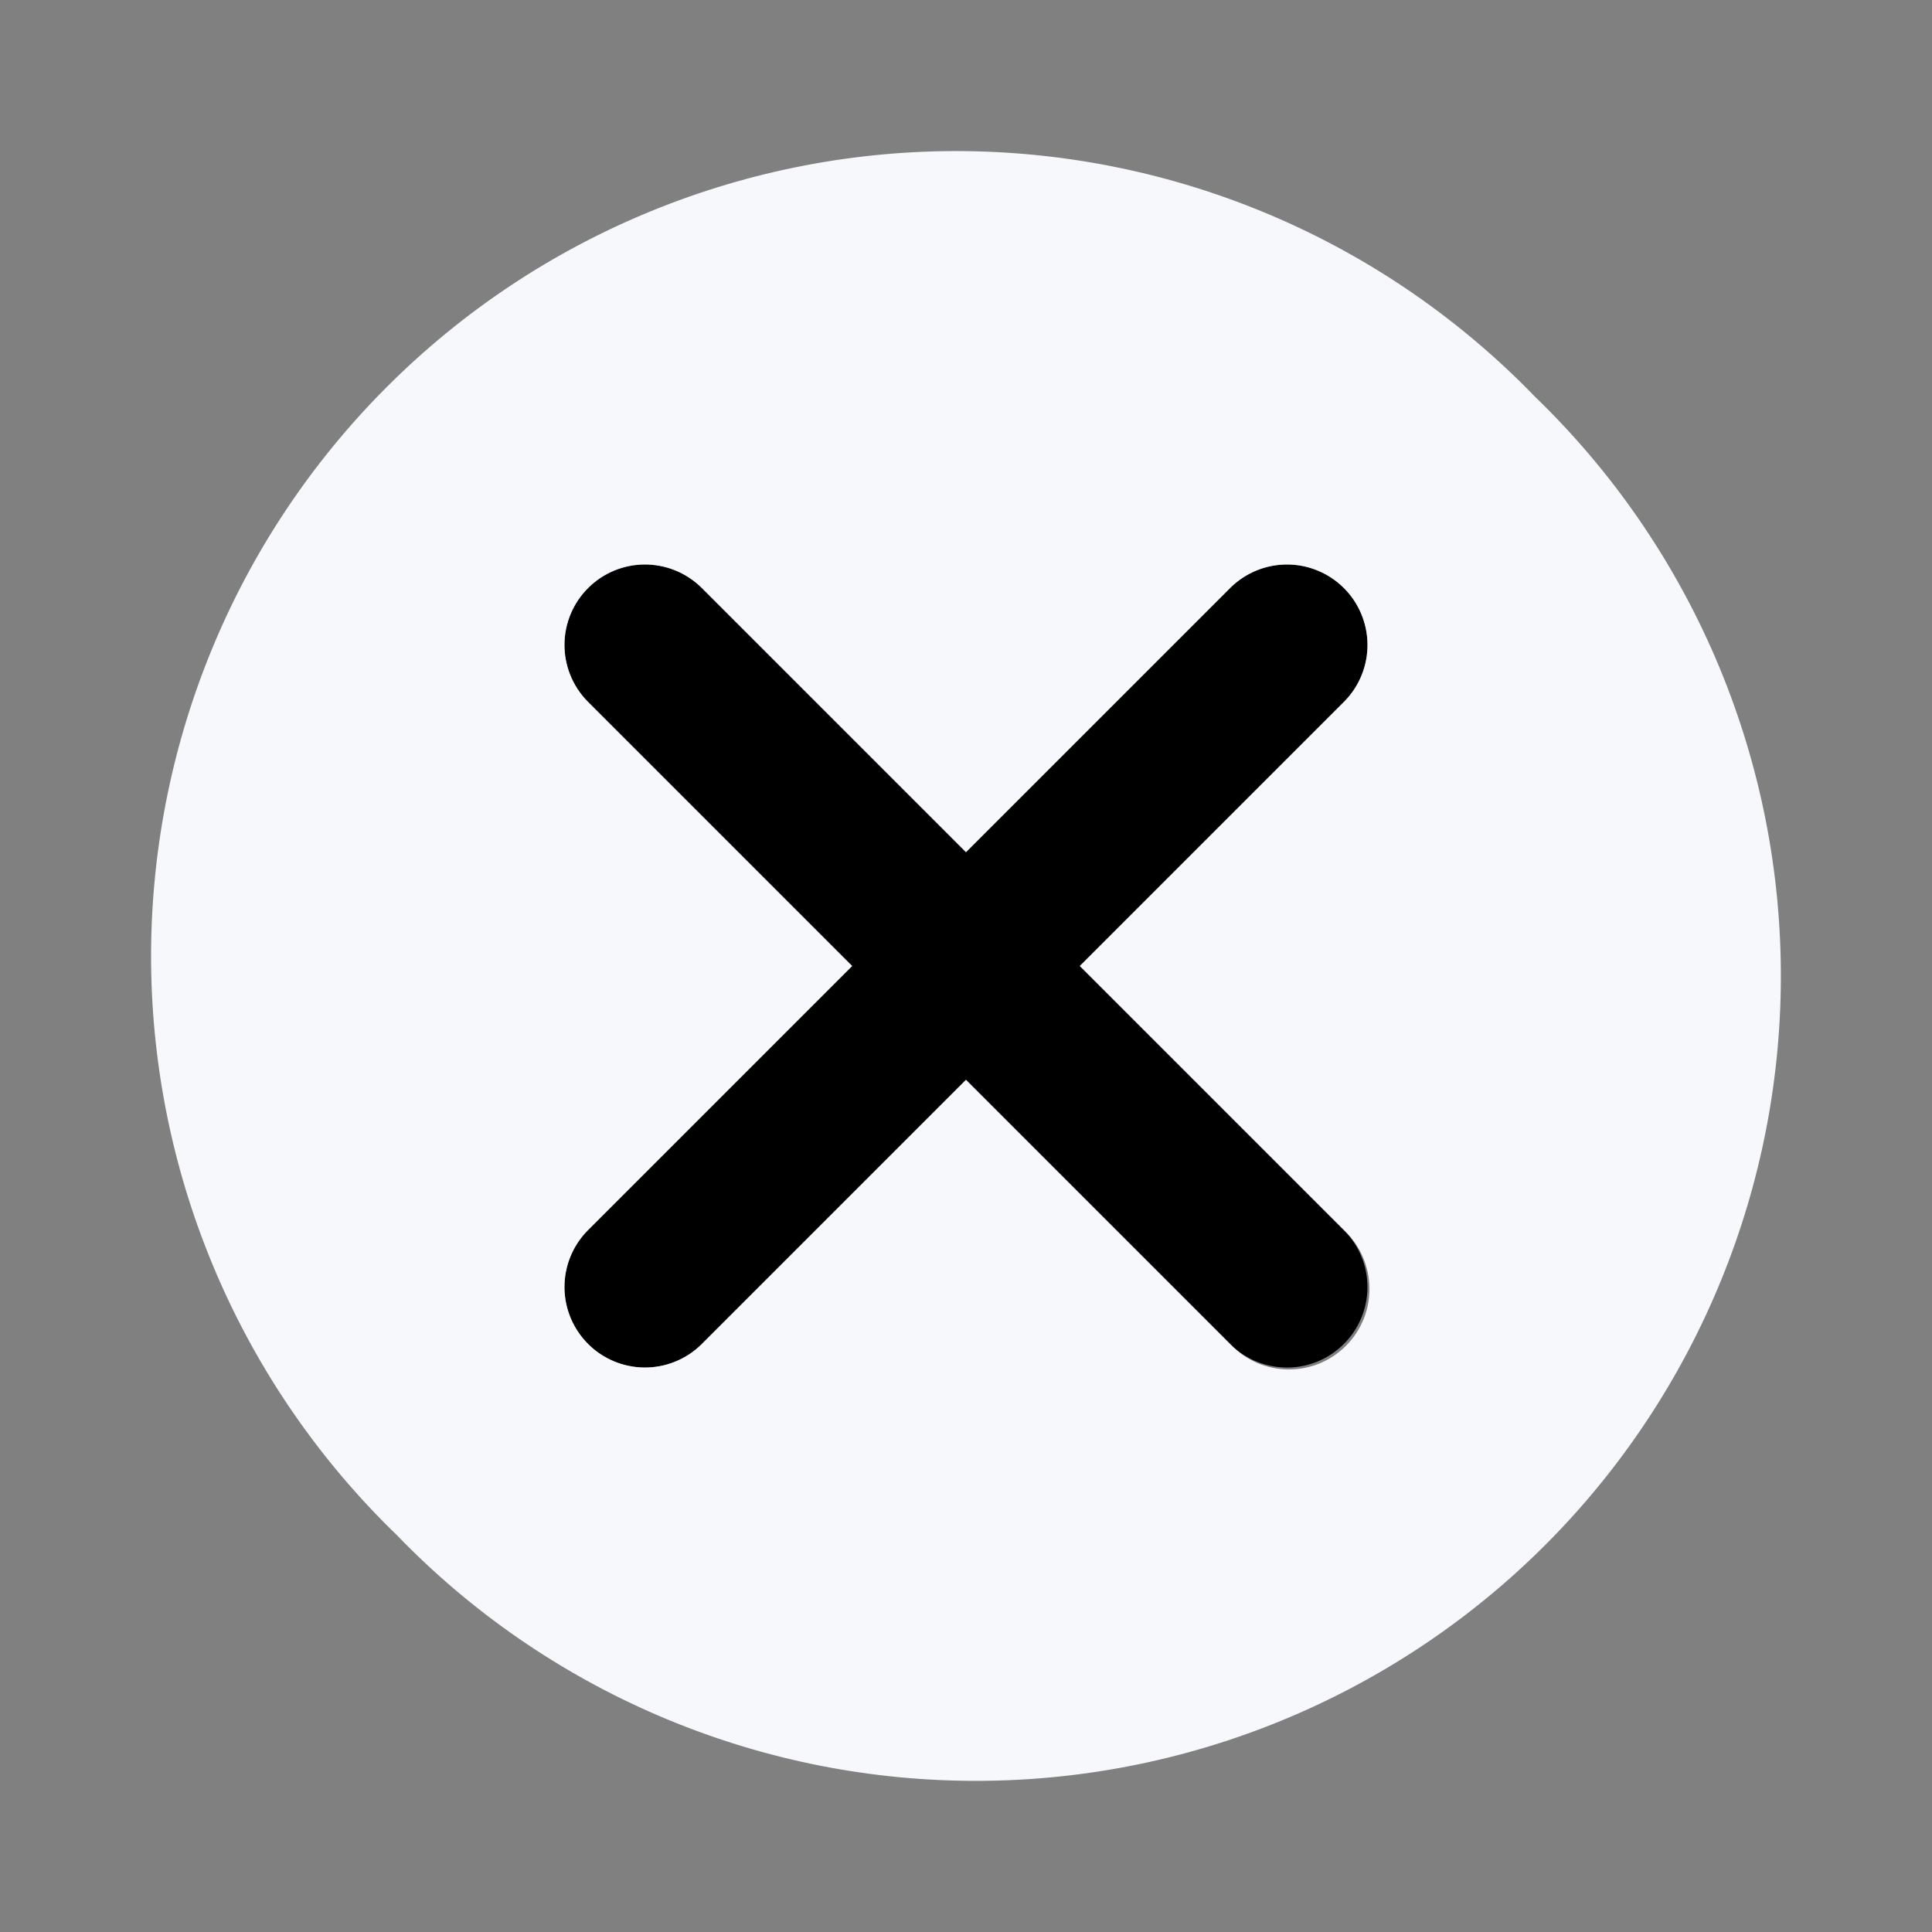 <svg width="24" height="24" viewBox="0 0 24 24" fill="none" xmlns="http://www.w3.org/2000/svg">
<rect x="0" y="0" width="24" height="24" fill="#808080" stroke="none"/>
<path d="M13.413 12L16.706 8.707C16.889 8.519 16.989 8.266 16.987 8.004C16.985 7.742 16.88 7.491 16.694 7.306C16.509 7.12 16.258 7.015 15.996 7.013C15.734 7.01 15.481 7.111 15.292 7.293L11.999 10.586L8.706 7.293C8.518 7.111 8.265 7.01 8.003 7.013C7.741 7.015 7.49 7.12 7.305 7.306C7.119 7.491 7.014 7.742 7.012 8.004C7.009 8.266 7.11 8.519 7.292 8.707L10.585 12L7.292 15.293C7.11 15.482 7.009 15.735 7.012 15.997C7.014 16.259 7.119 16.51 7.305 16.695C7.49 16.881 7.741 16.986 8.003 16.988C8.265 16.99 8.518 16.89 8.706 16.707L11.999 13.414L15.292 16.707C15.481 16.89 15.734 16.99 15.996 16.988C16.258 16.986 16.509 16.881 16.694 16.695C16.88 16.51 16.985 16.259 16.987 15.997C16.989 15.735 16.889 15.482 16.706 15.293L13.413 12Z" fill="black"/>
<path d="M19.07 4.93C18.147 3.975 17.044 3.213 15.824 2.689C14.604 2.165 13.292 1.889 11.964 1.877C10.636 1.866 9.319 2.119 8.09 2.622C6.861 3.124 5.745 3.867 4.806 4.806C3.867 5.745 3.124 6.861 2.622 8.09C2.119 9.319 1.866 10.636 1.877 11.964C1.889 13.292 2.165 14.604 2.689 15.824C3.213 17.044 3.975 18.147 4.93 19.07C5.852 20.025 6.956 20.787 8.176 21.311C9.396 21.835 10.708 22.111 12.036 22.122C13.364 22.134 14.68 21.881 15.909 21.378C17.138 20.875 18.255 20.133 19.194 19.194C20.133 18.255 20.875 17.138 21.378 15.909C21.881 14.68 22.134 13.364 22.122 12.036C22.111 10.708 21.835 9.396 21.311 8.176C20.787 6.956 20.025 5.852 19.07 4.93ZM16.707 15.293C16.802 15.385 16.878 15.495 16.931 15.617C16.983 15.739 17.011 15.871 17.012 16.003C17.013 16.136 16.988 16.268 16.938 16.391C16.887 16.514 16.813 16.625 16.719 16.719C16.625 16.813 16.514 16.887 16.391 16.938C16.268 16.988 16.136 17.013 16.003 17.012C15.871 17.011 15.739 16.983 15.617 16.931C15.495 16.878 15.385 16.802 15.293 16.707L12 13.414L8.707 16.707C8.518 16.889 8.266 16.99 8.003 16.988C7.741 16.985 7.49 16.88 7.305 16.695C7.12 16.509 7.014 16.258 7.012 15.996C7.01 15.734 7.111 15.481 7.293 15.293L10.586 12L7.293 8.707C7.111 8.518 7.01 8.266 7.012 8.003C7.014 7.741 7.12 7.49 7.305 7.305C7.49 7.12 7.741 7.014 8.003 7.012C8.266 7.01 8.518 7.111 8.707 7.293L12 10.586L15.293 7.293C15.481 7.111 15.734 7.01 15.996 7.012C16.258 7.014 16.509 7.12 16.695 7.305C16.88 7.49 16.985 7.741 16.988 8.003C16.99 8.266 16.889 8.518 16.707 8.707L13.414 12L16.707 15.293Z" fill="#F6F8FC"/>
</svg>
